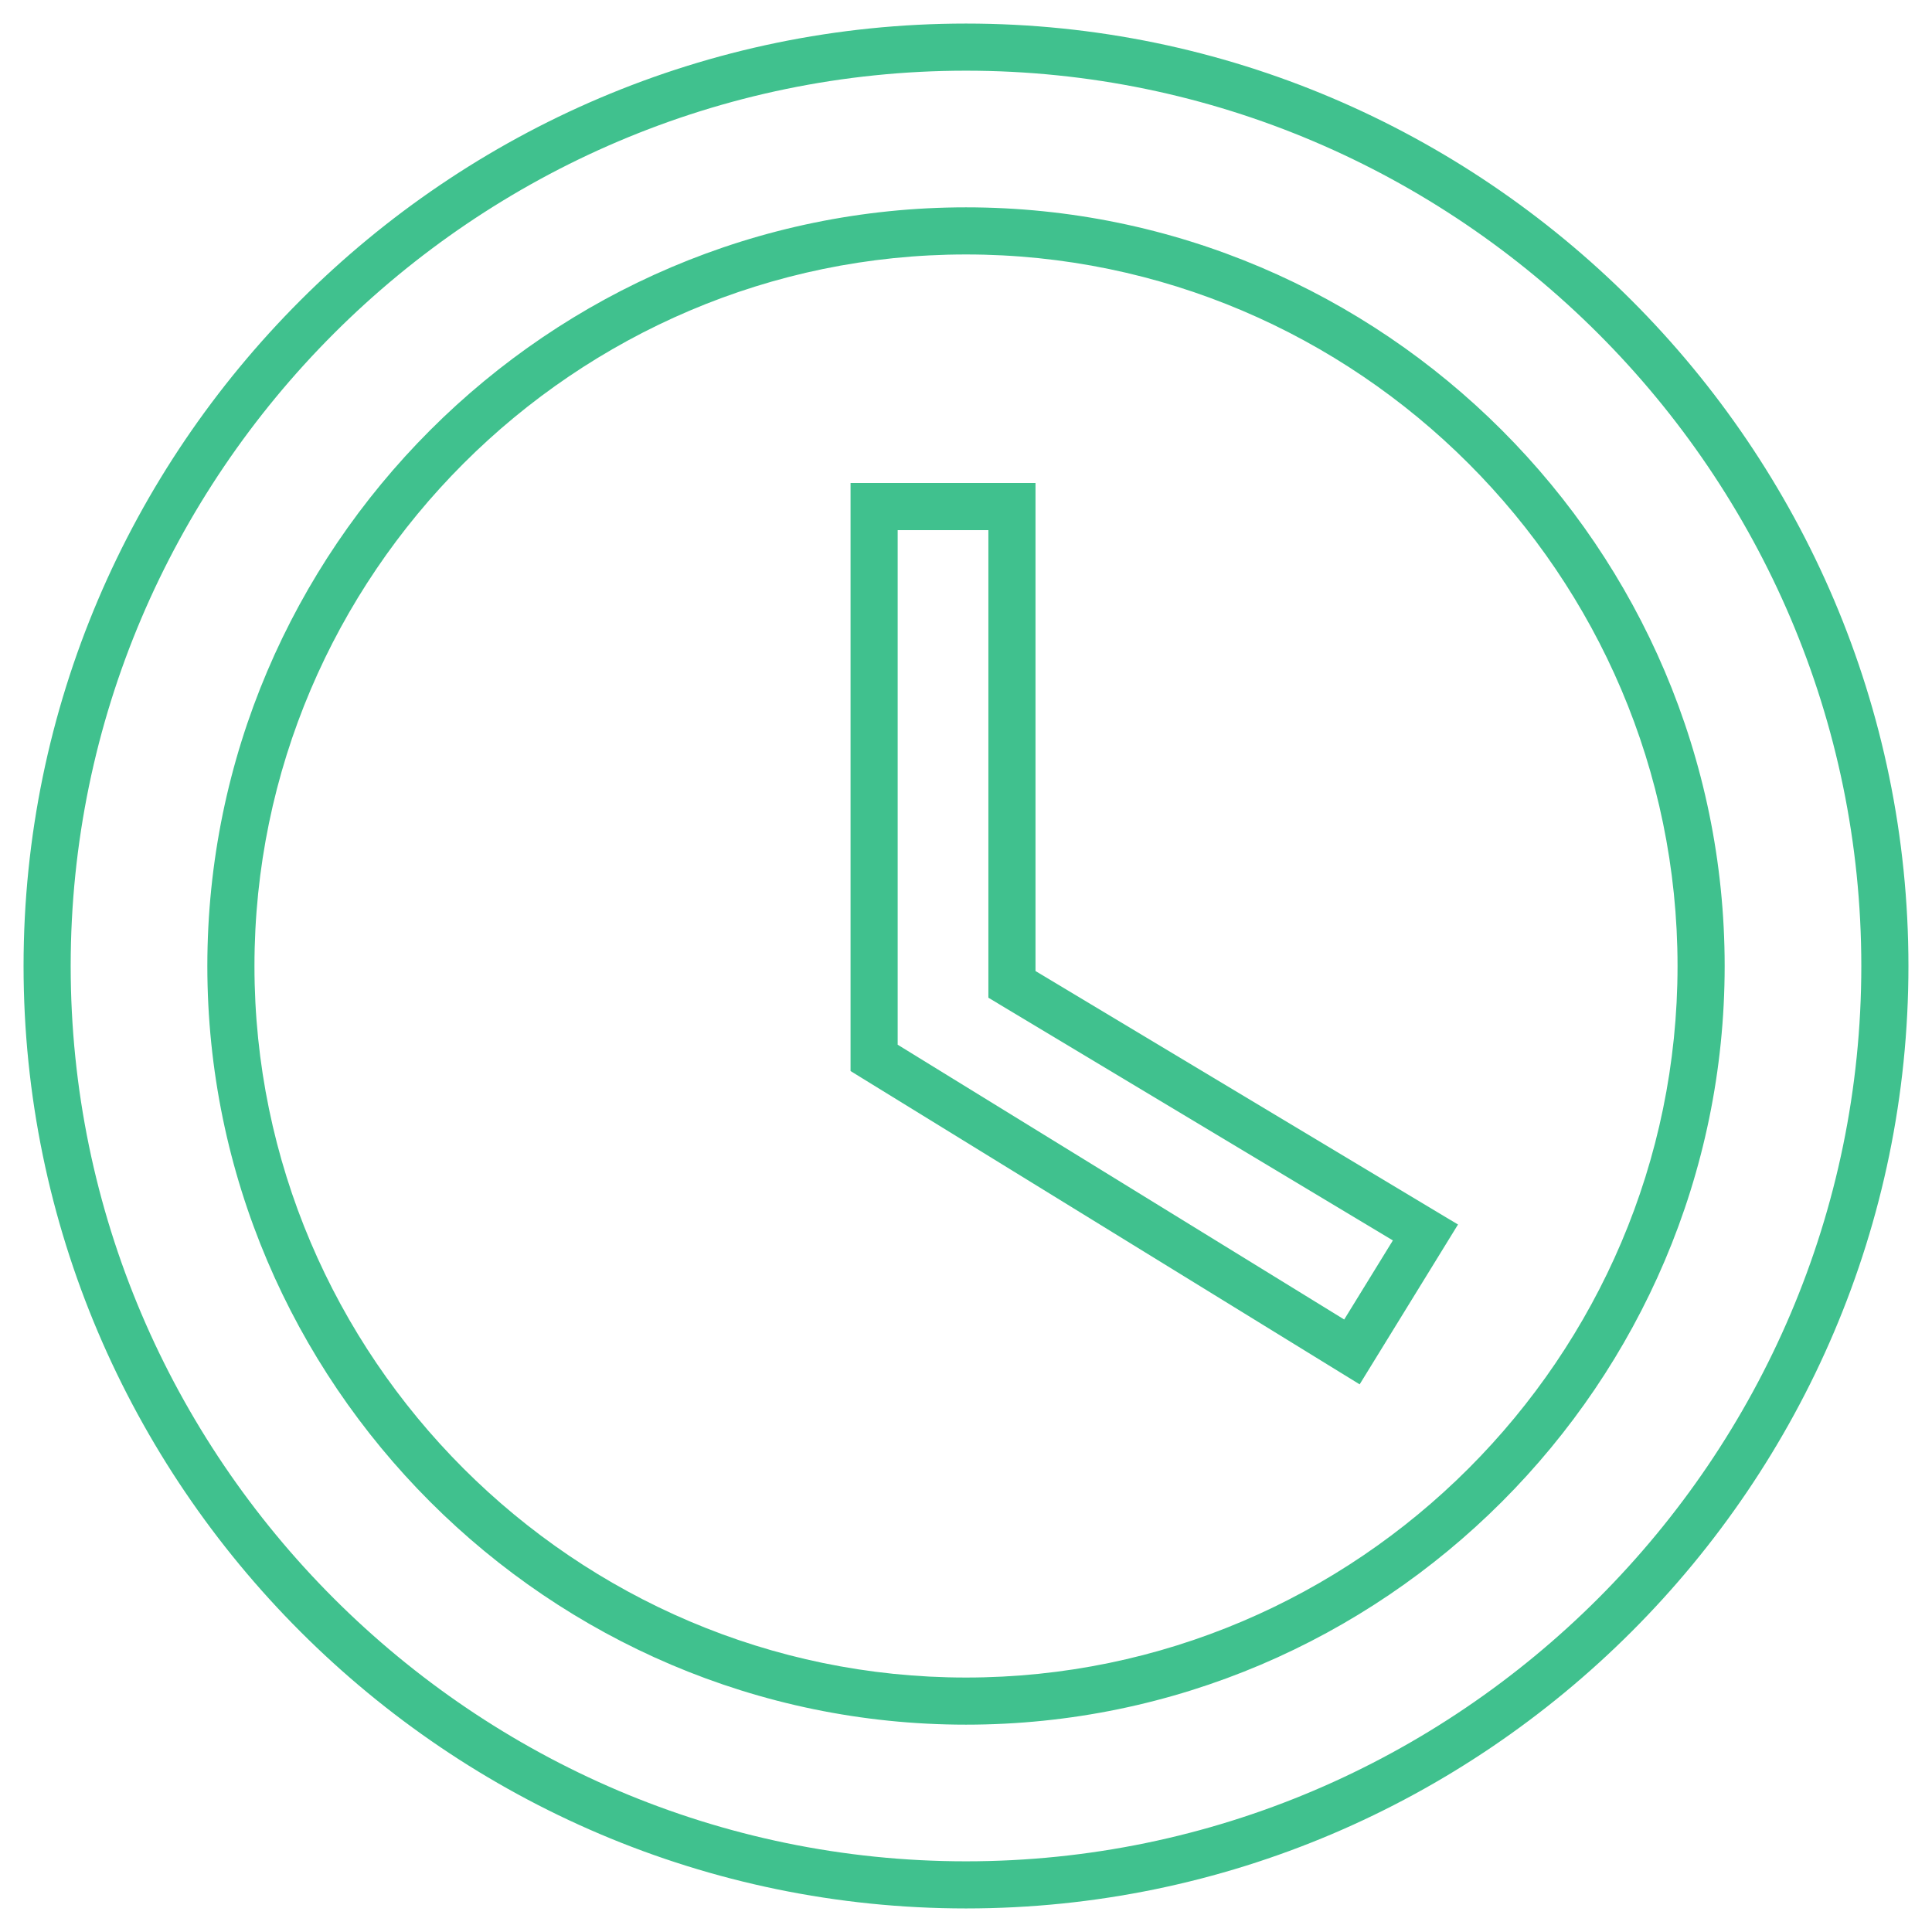<svg width="30" height="30" viewBox="0 0 41 41" version="1.1" xmlns="http://www.w3.org/2000/svg" xmlns:xlink="http://www.w3.org/1999/xlink">
<title>schedule</title>
<desc>Created using Figma</desc>
<g id="Canvas" transform="translate(-6923 74)">
<g id="schedule">
<g id="Shape">
<use xlink:href="#path0_stroke" transform="translate(6924 -73)" fill="#40C18E"/>
</g>
<g id="Shape">
<use xlink:href="#path1_stroke" transform="translate(6941.55 -63.25)" fill="#40C18E"/>
</g>
</g>
</g>
<defs>
<path id="path0_stroke" d="M 19.5 -0.5C 8.499 -0.5 -0.5 8.499 -0.5 19.5L 0.5 19.5C 0.5 9.051 9.051 0.5 19.5 0.5L 19.5 -0.5ZM -0.5 19.5C -0.5 30.501 8.499 39.5 19.5 39.5L 19.5 38.5C 9.051 38.5 0.5 29.949 0.5 19.5L -0.5 19.5ZM 19.5 39.5C 30.501 39.5 39.5 30.501 39.5 19.5L 38.5 19.5C 38.5 29.949 29.949 38.5 19.5 38.5L 19.5 39.5ZM 39.5 19.5C 39.5 8.499 30.501 -0.5 19.5 -0.5L 19.5 0.5C 29.949 0.5 38.5 9.051 38.5 19.5L 39.5 19.5ZM 19.5 34.6C 11.197 34.6 4.4 27.804 4.4 19.5L 3.4 19.5C 3.4 28.356 10.644 35.6 19.5 35.6L 19.5 34.6ZM 4.4 19.5C 4.4 11.196 11.197 4.4 19.5 4.4L 19.5 3.4C 10.644 3.4 3.4 10.644 3.4 19.5L 4.4 19.5ZM 19.5 4.4C 27.804 4.4 34.6 11.196 34.6 19.5L 35.6 19.5C 35.6 10.644 28.357 3.4 19.5 3.4L 19.5 4.4ZM 34.6 19.5C 34.6 27.804 27.804 34.6 19.5 34.6L 19.5 35.6C 28.357 35.6 35.6 28.356 35.6 19.5L 34.6 19.5Z"/>
<path id="path1_stroke" d="M 2.925 0L 3.425 0L 3.425 -0.5L 2.925 -0.5L 2.925 0ZM 0 0L 0 -0.5L -0.5 -0.5L -0.5 0L 0 0ZM 0 11.7L -0.5 11.7L -0.5 11.979L -0.262 12.126L 0 11.7ZM 10.14 17.94L 9.878 18.366L 10.304 18.628L 10.566 18.202L 10.14 17.94ZM 11.7 15.405L 12.126 15.667L 12.391 15.236L 11.957 14.976L 11.7 15.405ZM 2.925 10.14L 2.425 10.14L 2.425 10.423L 2.668 10.569L 2.925 10.14ZM 2.925 -0.5L 0 -0.5L 0 0.5L 2.925 0.5L 2.925 -0.5ZM -0.5 0L -0.5 11.7L 0.5 11.7L 0.5 0L -0.5 0ZM -0.262 12.126L 9.878 18.366L 10.402 17.514L 0.262 11.274L -0.262 12.126ZM 10.566 18.202L 12.126 15.667L 11.274 15.143L 9.714 17.678L 10.566 18.202ZM 11.957 14.976L 3.182 9.711L 2.668 10.569L 11.443 15.834L 11.957 14.976ZM 3.425 10.14L 3.425 0L 2.425 0L 2.425 10.14L 3.425 10.14Z"/>
</defs>
</svg>
